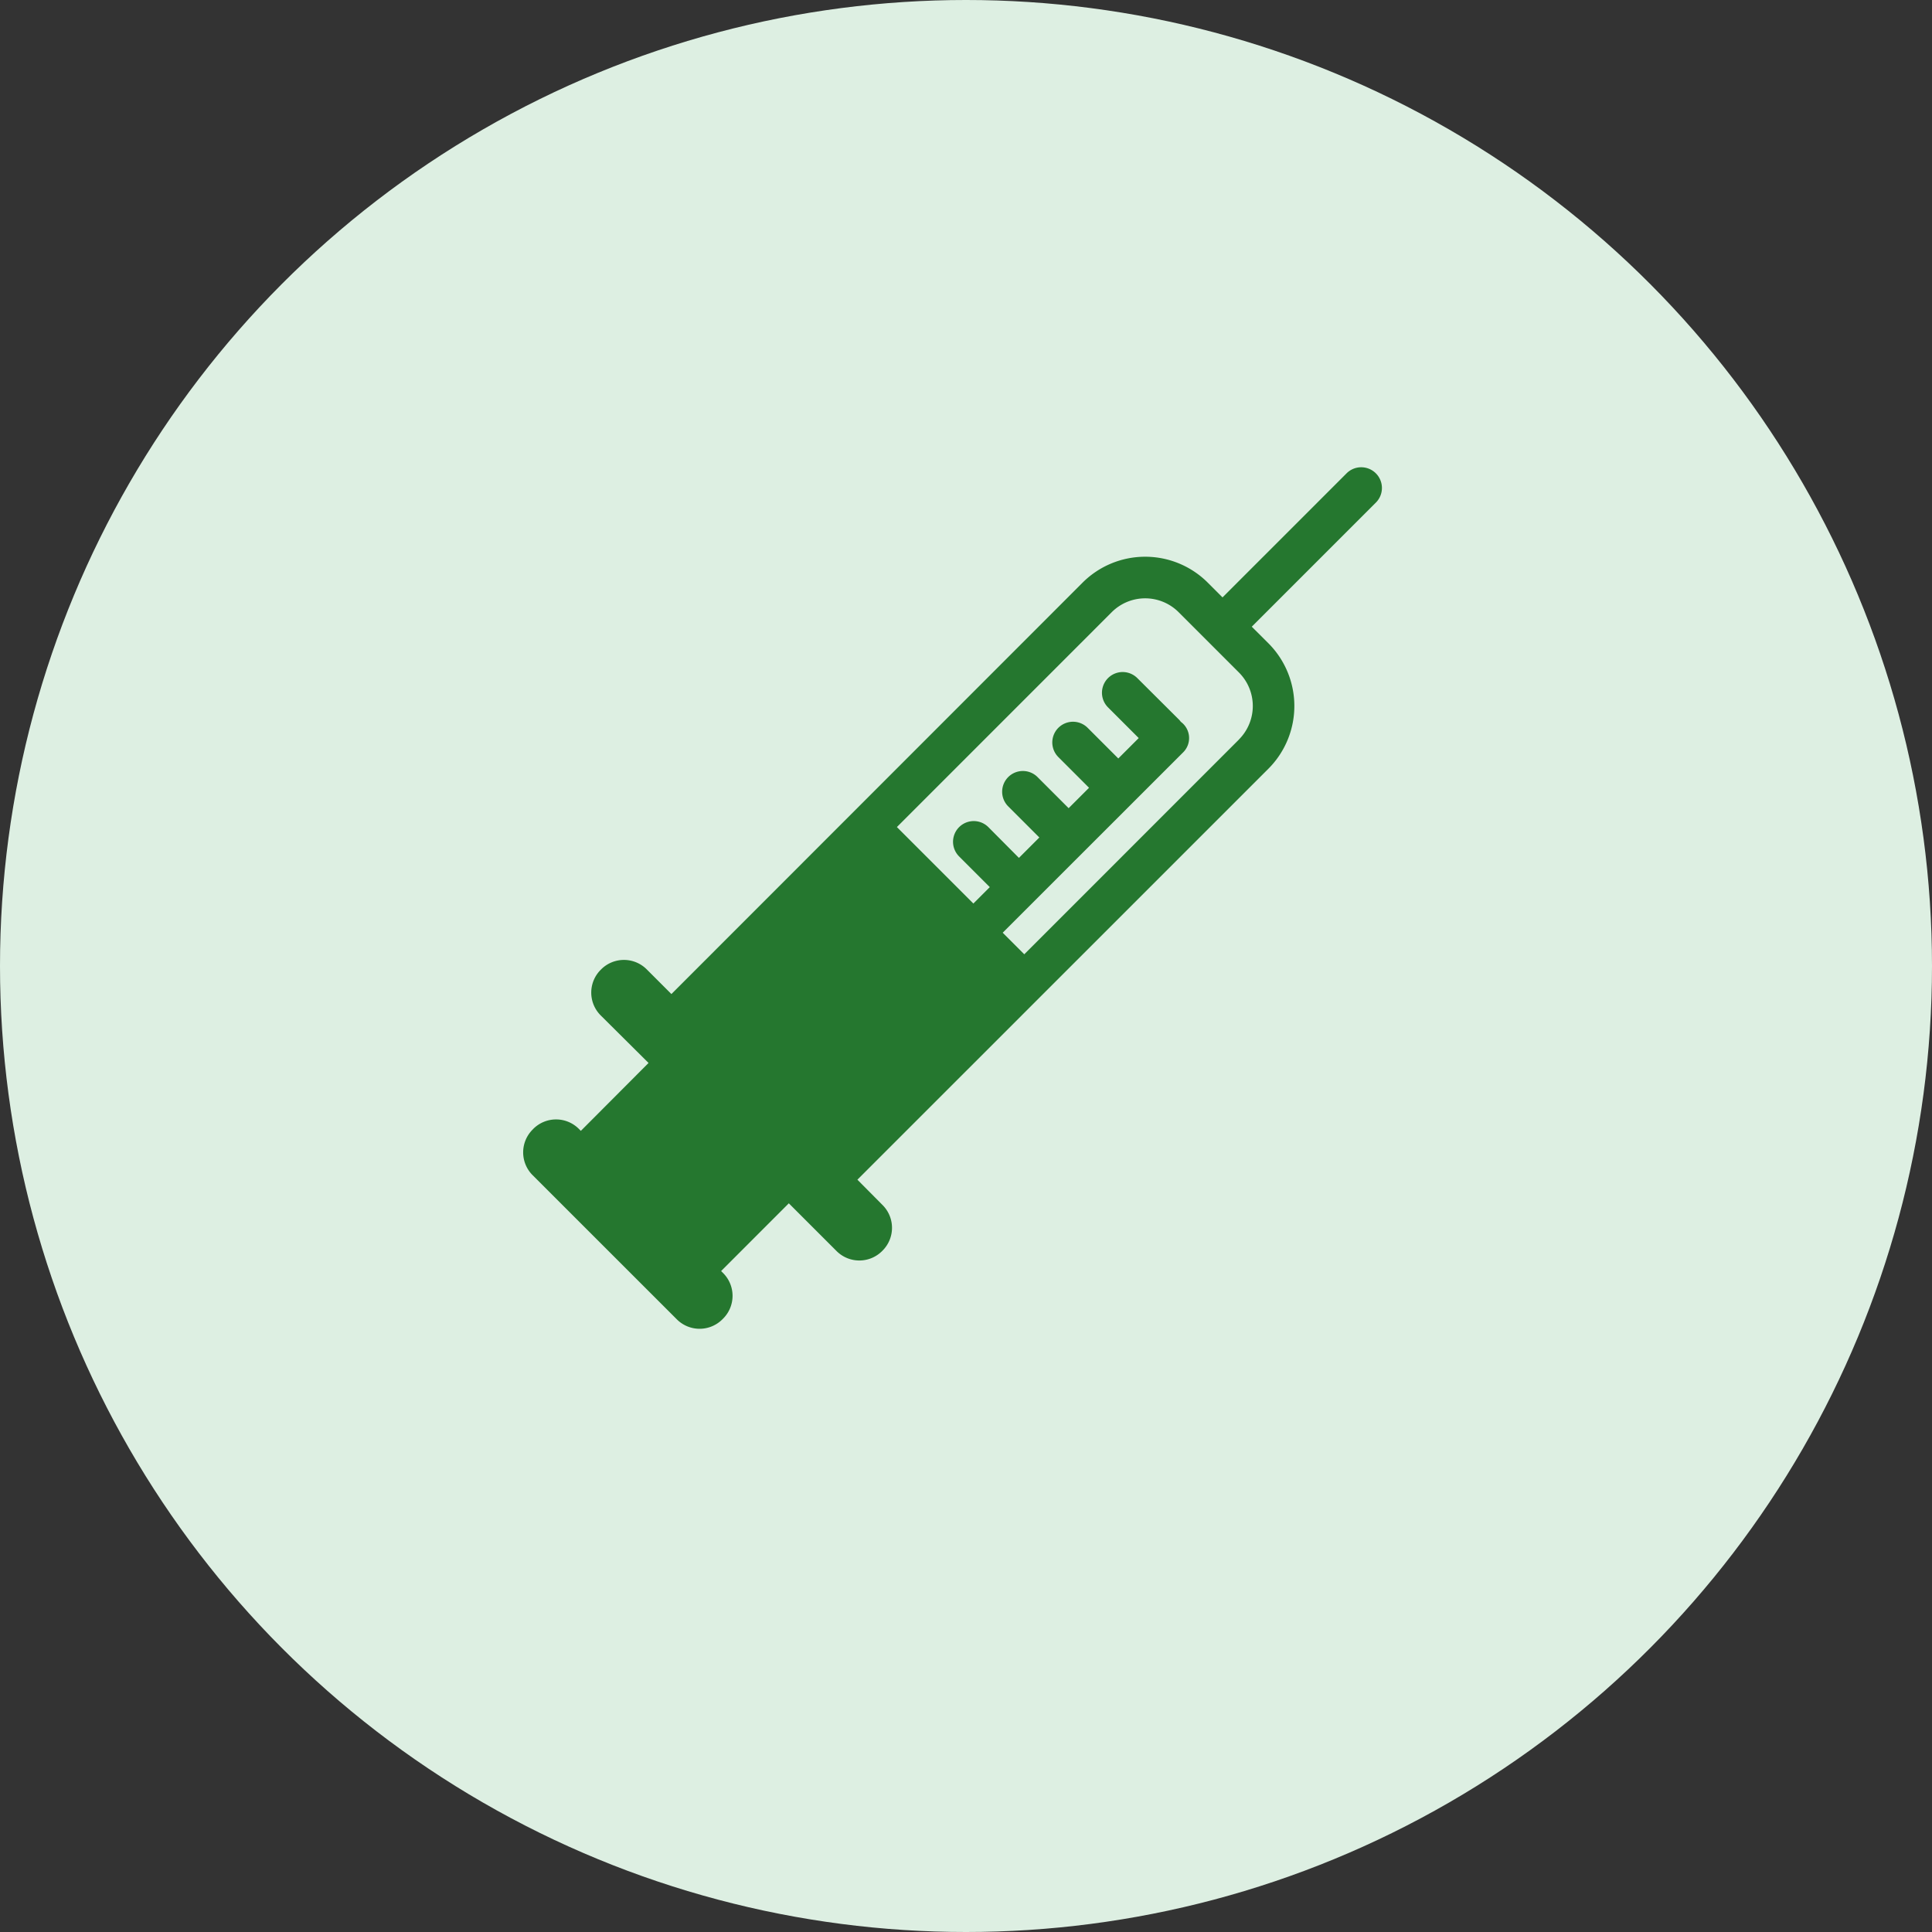 <svg xmlns="http://www.w3.org/2000/svg" width="48" height="48" viewBox="0 0 48 48">
    <rect x="0" y="0" width="48" height="48" fill="#333333" stroke="none"/>
    <defs>
        <style>
            .cls-1{fill:#ddefe2}.cls-2{fill:#25772f}
        </style>
    </defs>
    <g id="Group_469" data-name="Group 469" transform="translate(21115 17612)">
        <g id="Vitamin_D_Need" data-name="Vitamin D Need" transform="translate(-21115 -17612)">
            <circle id="Ellipse_20" cx="24" cy="24" r="24" class="cls-1" data-name="Ellipse 20"/>
        </g>
        <path id="syringe" d="M21.527.151a.514.514 0 0 0-.728 0l-3.082 3.082-.363-.363a2.2 2.2 0 0 0-3.117 0L4.025 13.088l-.615-.615a.8.8 0 0 0-1.129 0l-.014.014a.8.8 0 0 0 0 1.13l1.19 1.183-1.682 1.687-.046-.046a.8.8 0 0 0-1.139 0l-.011.012a.8.8 0 0 0 0 1.137l3.578 3.577a.8.8 0 0 0 1.137 0l.013-.013a.8.8 0 0 0 0-1.137l-.047-.047 1.682-1.683 1.187 1.187a.8.8 0 0 0 1.13 0l.013-.013a.8.8 0 0 0 0-1.13l-.626-.631L18.857 7.49a2.206 2.206 0 0 0 0-3.117l-.413-.412L21.527.878a.514.514 0 0 0 0-.727zm-3.4 6.612L12.792 12.1l-.536-.536 4.474-4.472a.5.5 0 0 0-.049-.768.5.5 0 0 0-.041-.05L15.6 5.238a.514.514 0 0 0-.727.728l.762.762-.507.507-.762-.762a.514.514 0 1 0-.727.728l.762.762-.507.507-.762-.762a.515.515 0 1 0-.728.728l.762.762-.507.507-.759-.764a.514.514 0 1 0-.727.728l.762.762-.408.408-1.9-1.9L14.965 3.6a1.175 1.175 0 0 1 1.661 0l1.5 1.5a1.177 1.177 0 0 1 0 1.662z" class="cls-2" transform="translate(-21102.344 -17600.391)"/>
    </g>
</svg>
